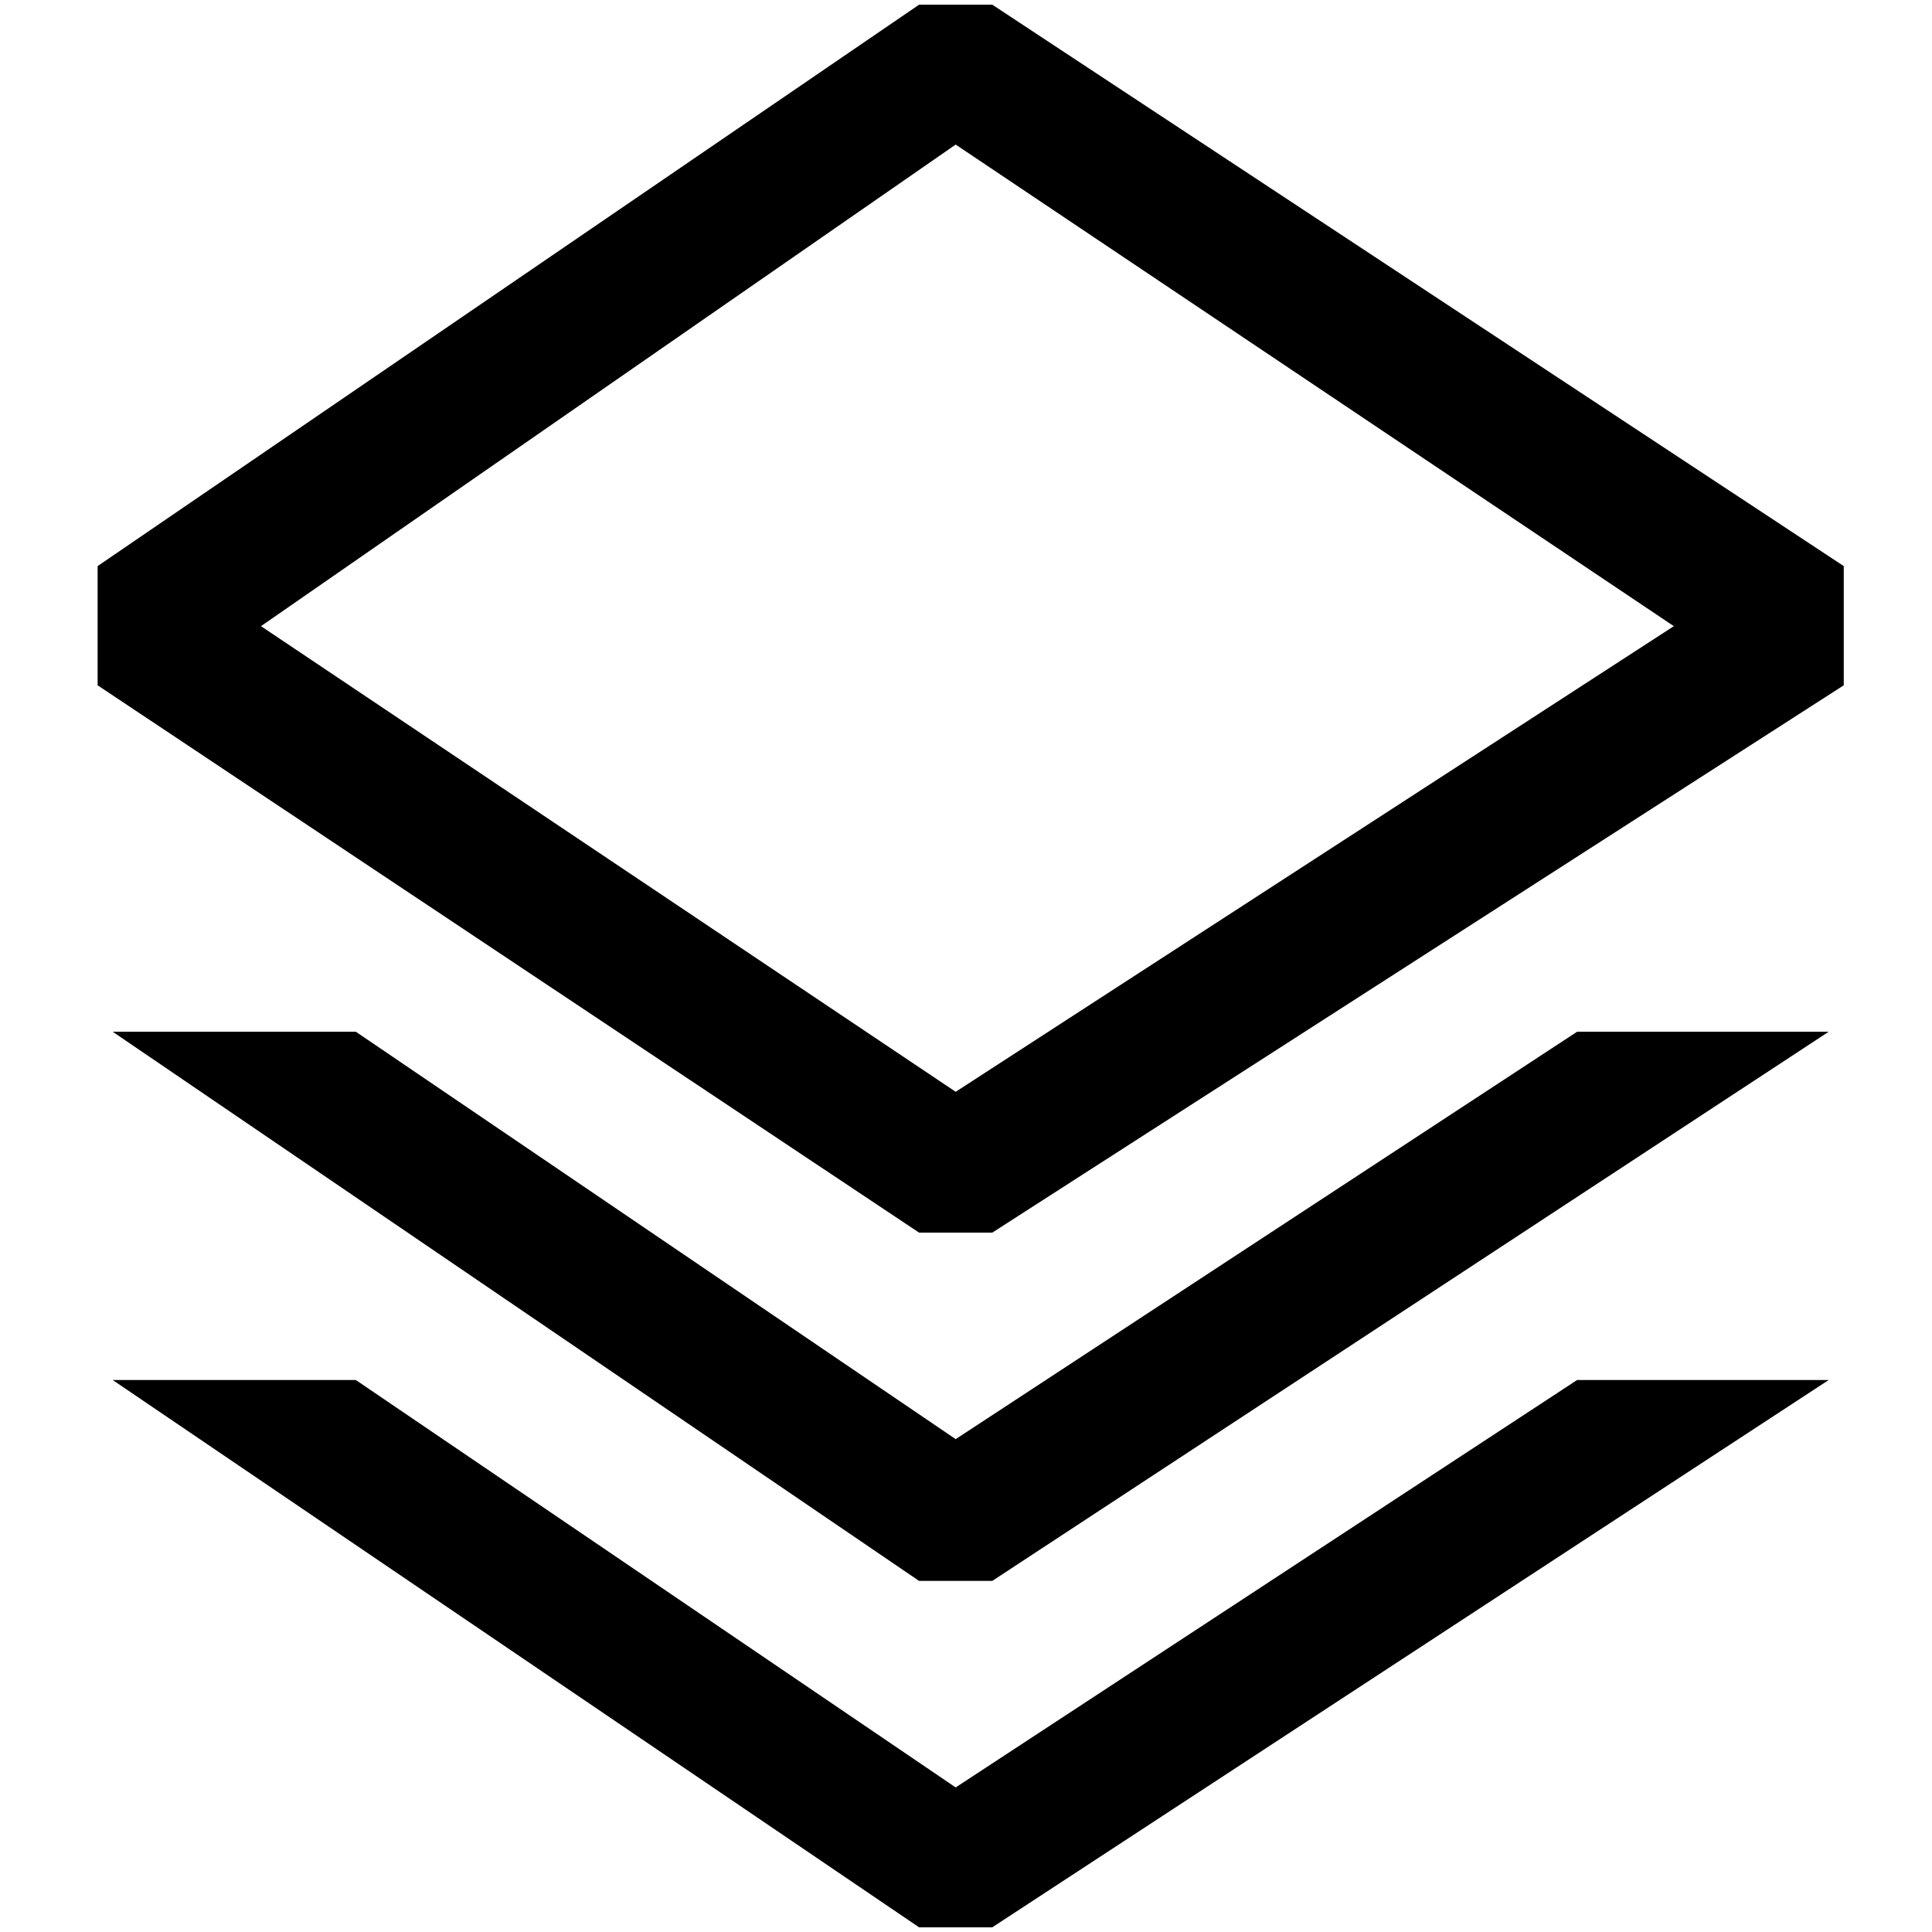 <?xml version="1.0" standalone="no"?>
<!DOCTYPE svg PUBLIC "-//W3C//DTD SVG 1.1//EN" "http://www.w3.org/Graphics/SVG/1.1/DTD/svg11.dtd" >
<svg xmlns="http://www.w3.org/2000/svg" xmlns:xlink="http://www.w3.org/1999/xlink" version="1.1" width="2048" height="2048" viewBox="-10 0 2058 2048">
   <path fill="currentColor"
d="M969 0h78l907 598v127l-907 583h-78l-875 -583v-127zM1008 149l-740 513l740 496l765 -496zM110 1094l859 585h78l891 -585h-268l-662 434l-639 -434h-259zM969 2048l-859 -583h259l639 434l662 -434h268l-891 583h-78z" />
</svg>
